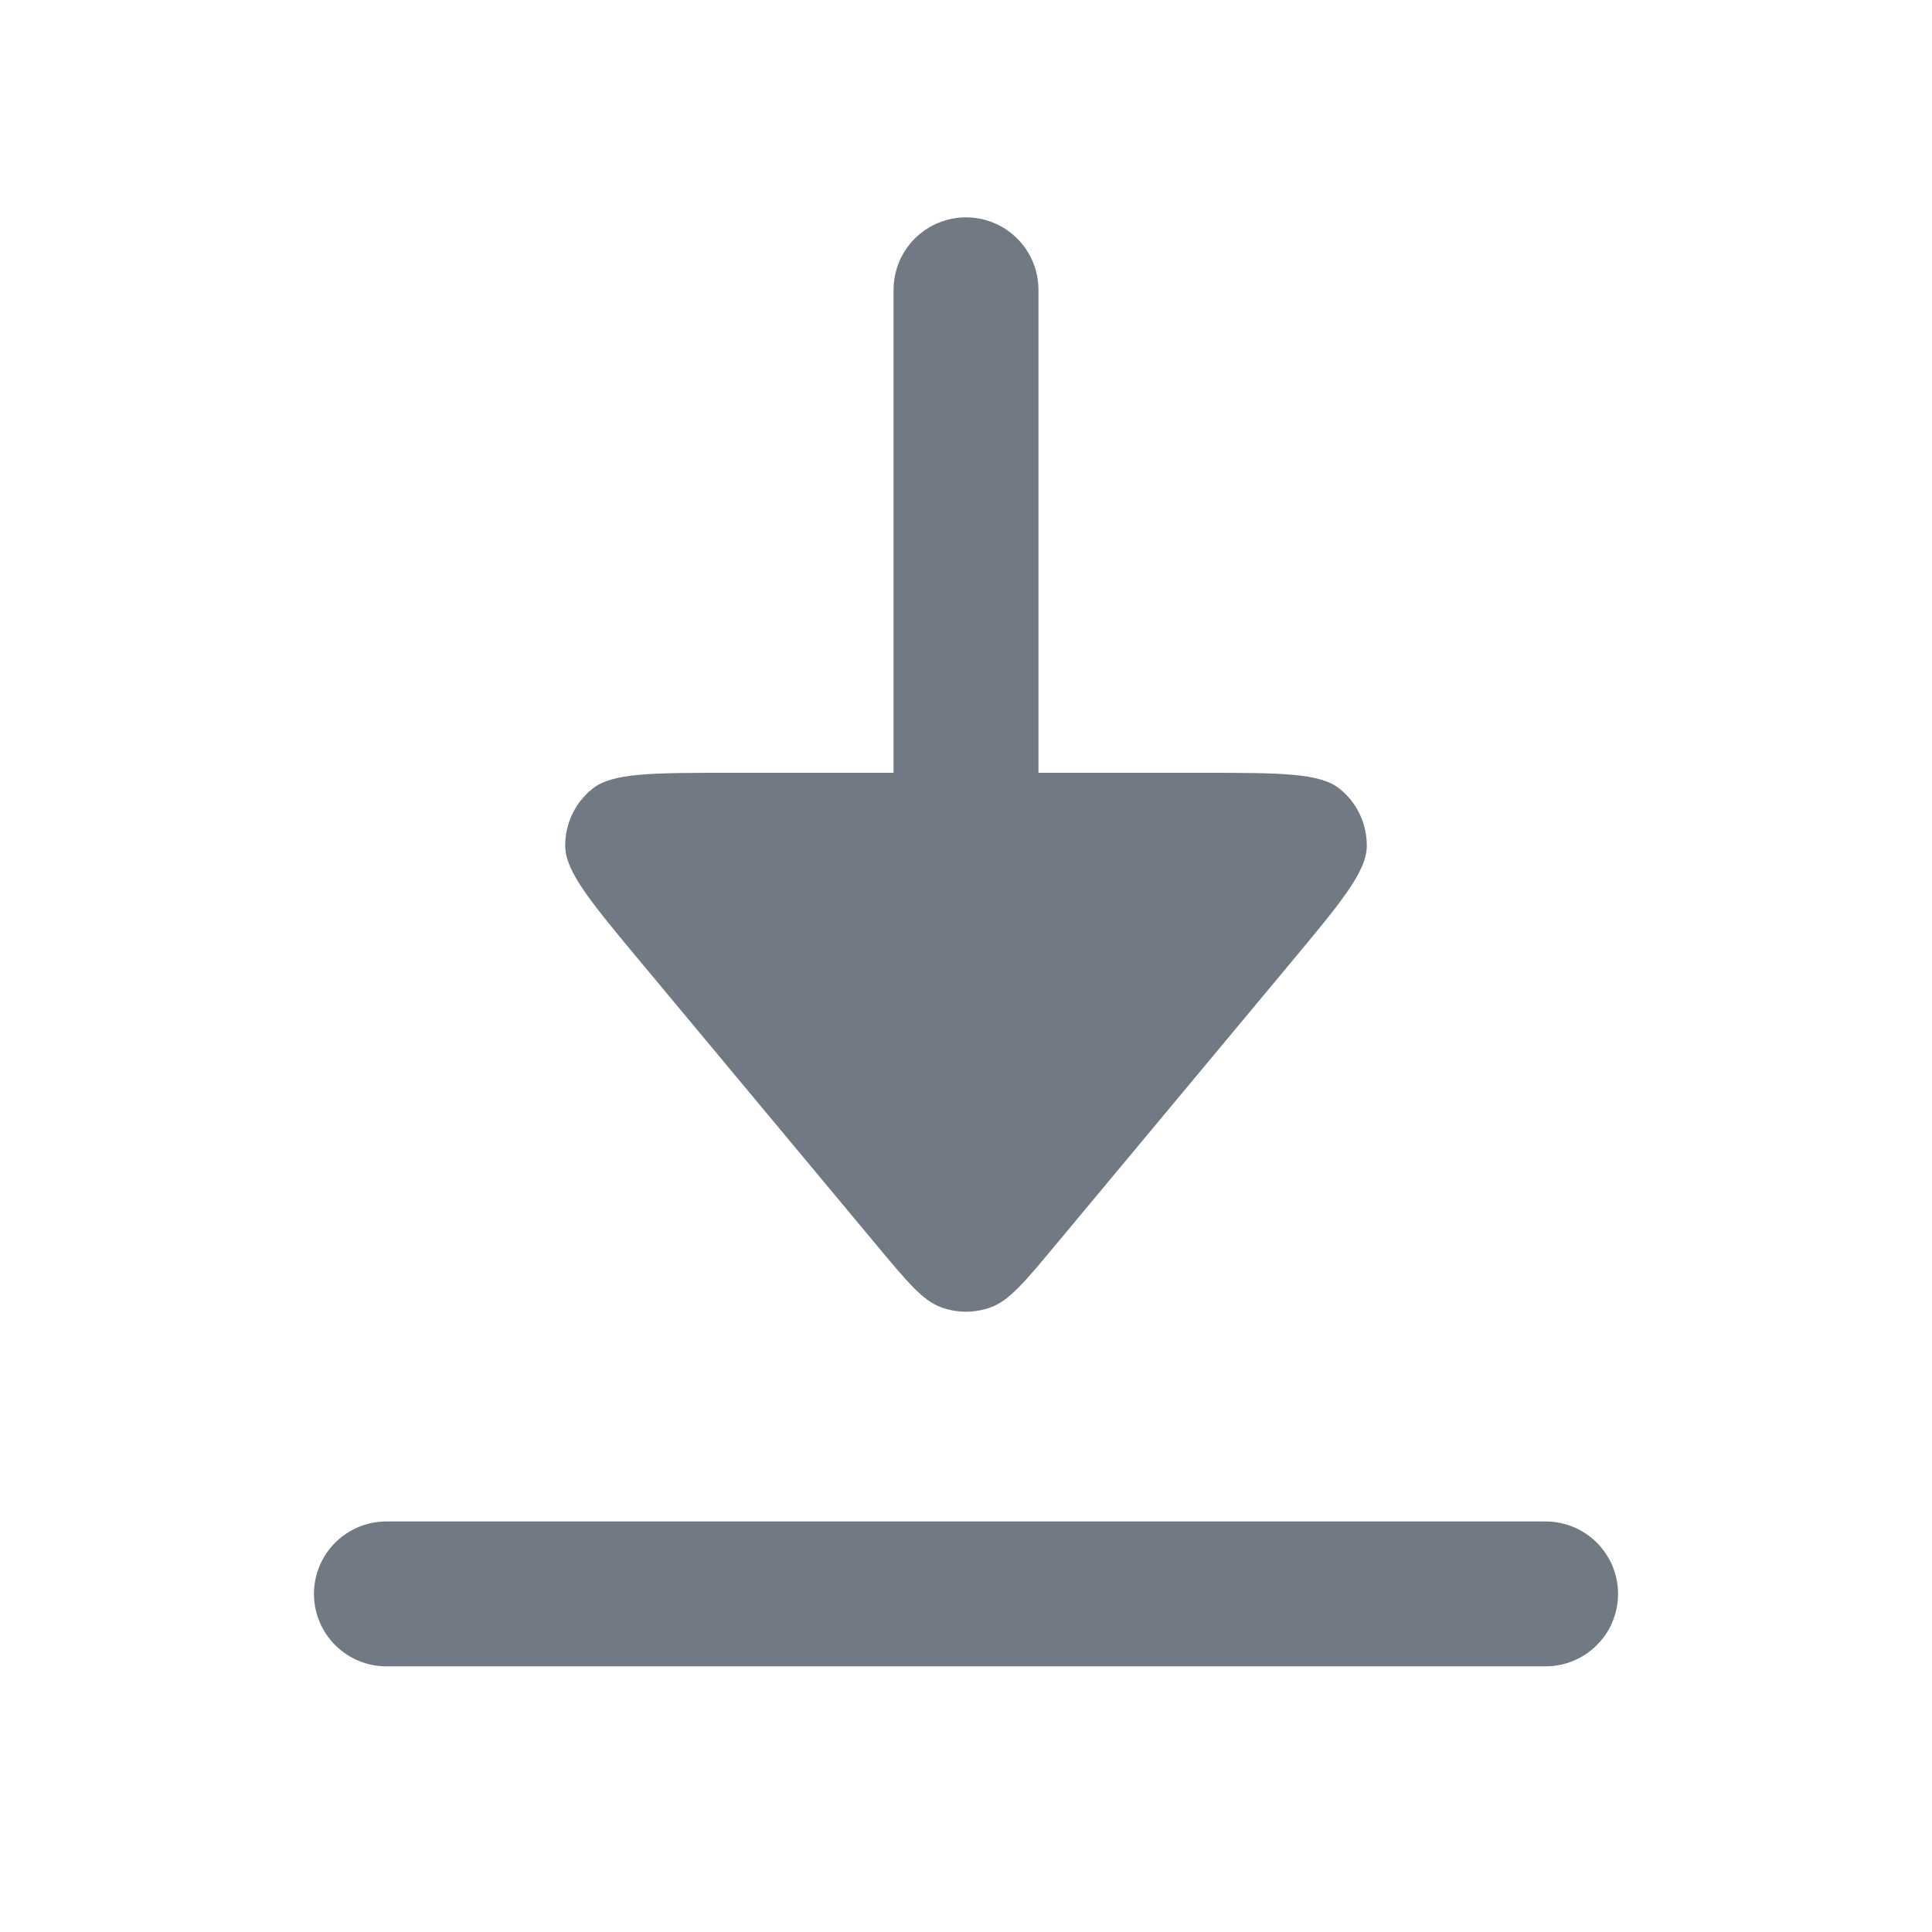 <svg width="20" height="20" viewBox="0 0 20 20" fill="none" xmlns="http://www.w3.org/2000/svg">
  <path d="M16 16.5H4" stroke="#717A84" stroke-width="1.5" stroke-linecap="round" stroke-linejoin="round"/>
  <path d="M10 12L10 3" stroke="#717A84" stroke-width="1.5" stroke-linecap="round" stroke-linejoin="round"/>
  <path d="M12.438 8L7.562 8C6.745 8 6.336 8 6.13 8.167C5.951 8.312 5.848 8.531 5.851 8.761C5.855 9.026 6.117 9.34 6.64 9.968L9.078 12.894C9.395 13.274 9.553 13.464 9.742 13.533C9.909 13.594 10.091 13.594 10.257 13.533C10.447 13.464 10.605 13.274 10.922 12.894L13.36 9.968C13.883 9.34 14.145 9.026 14.149 8.761C14.152 8.531 14.049 8.312 13.87 8.167C13.664 8 13.255 8 12.438 8Z" fill="#717A84"/>
</svg>
